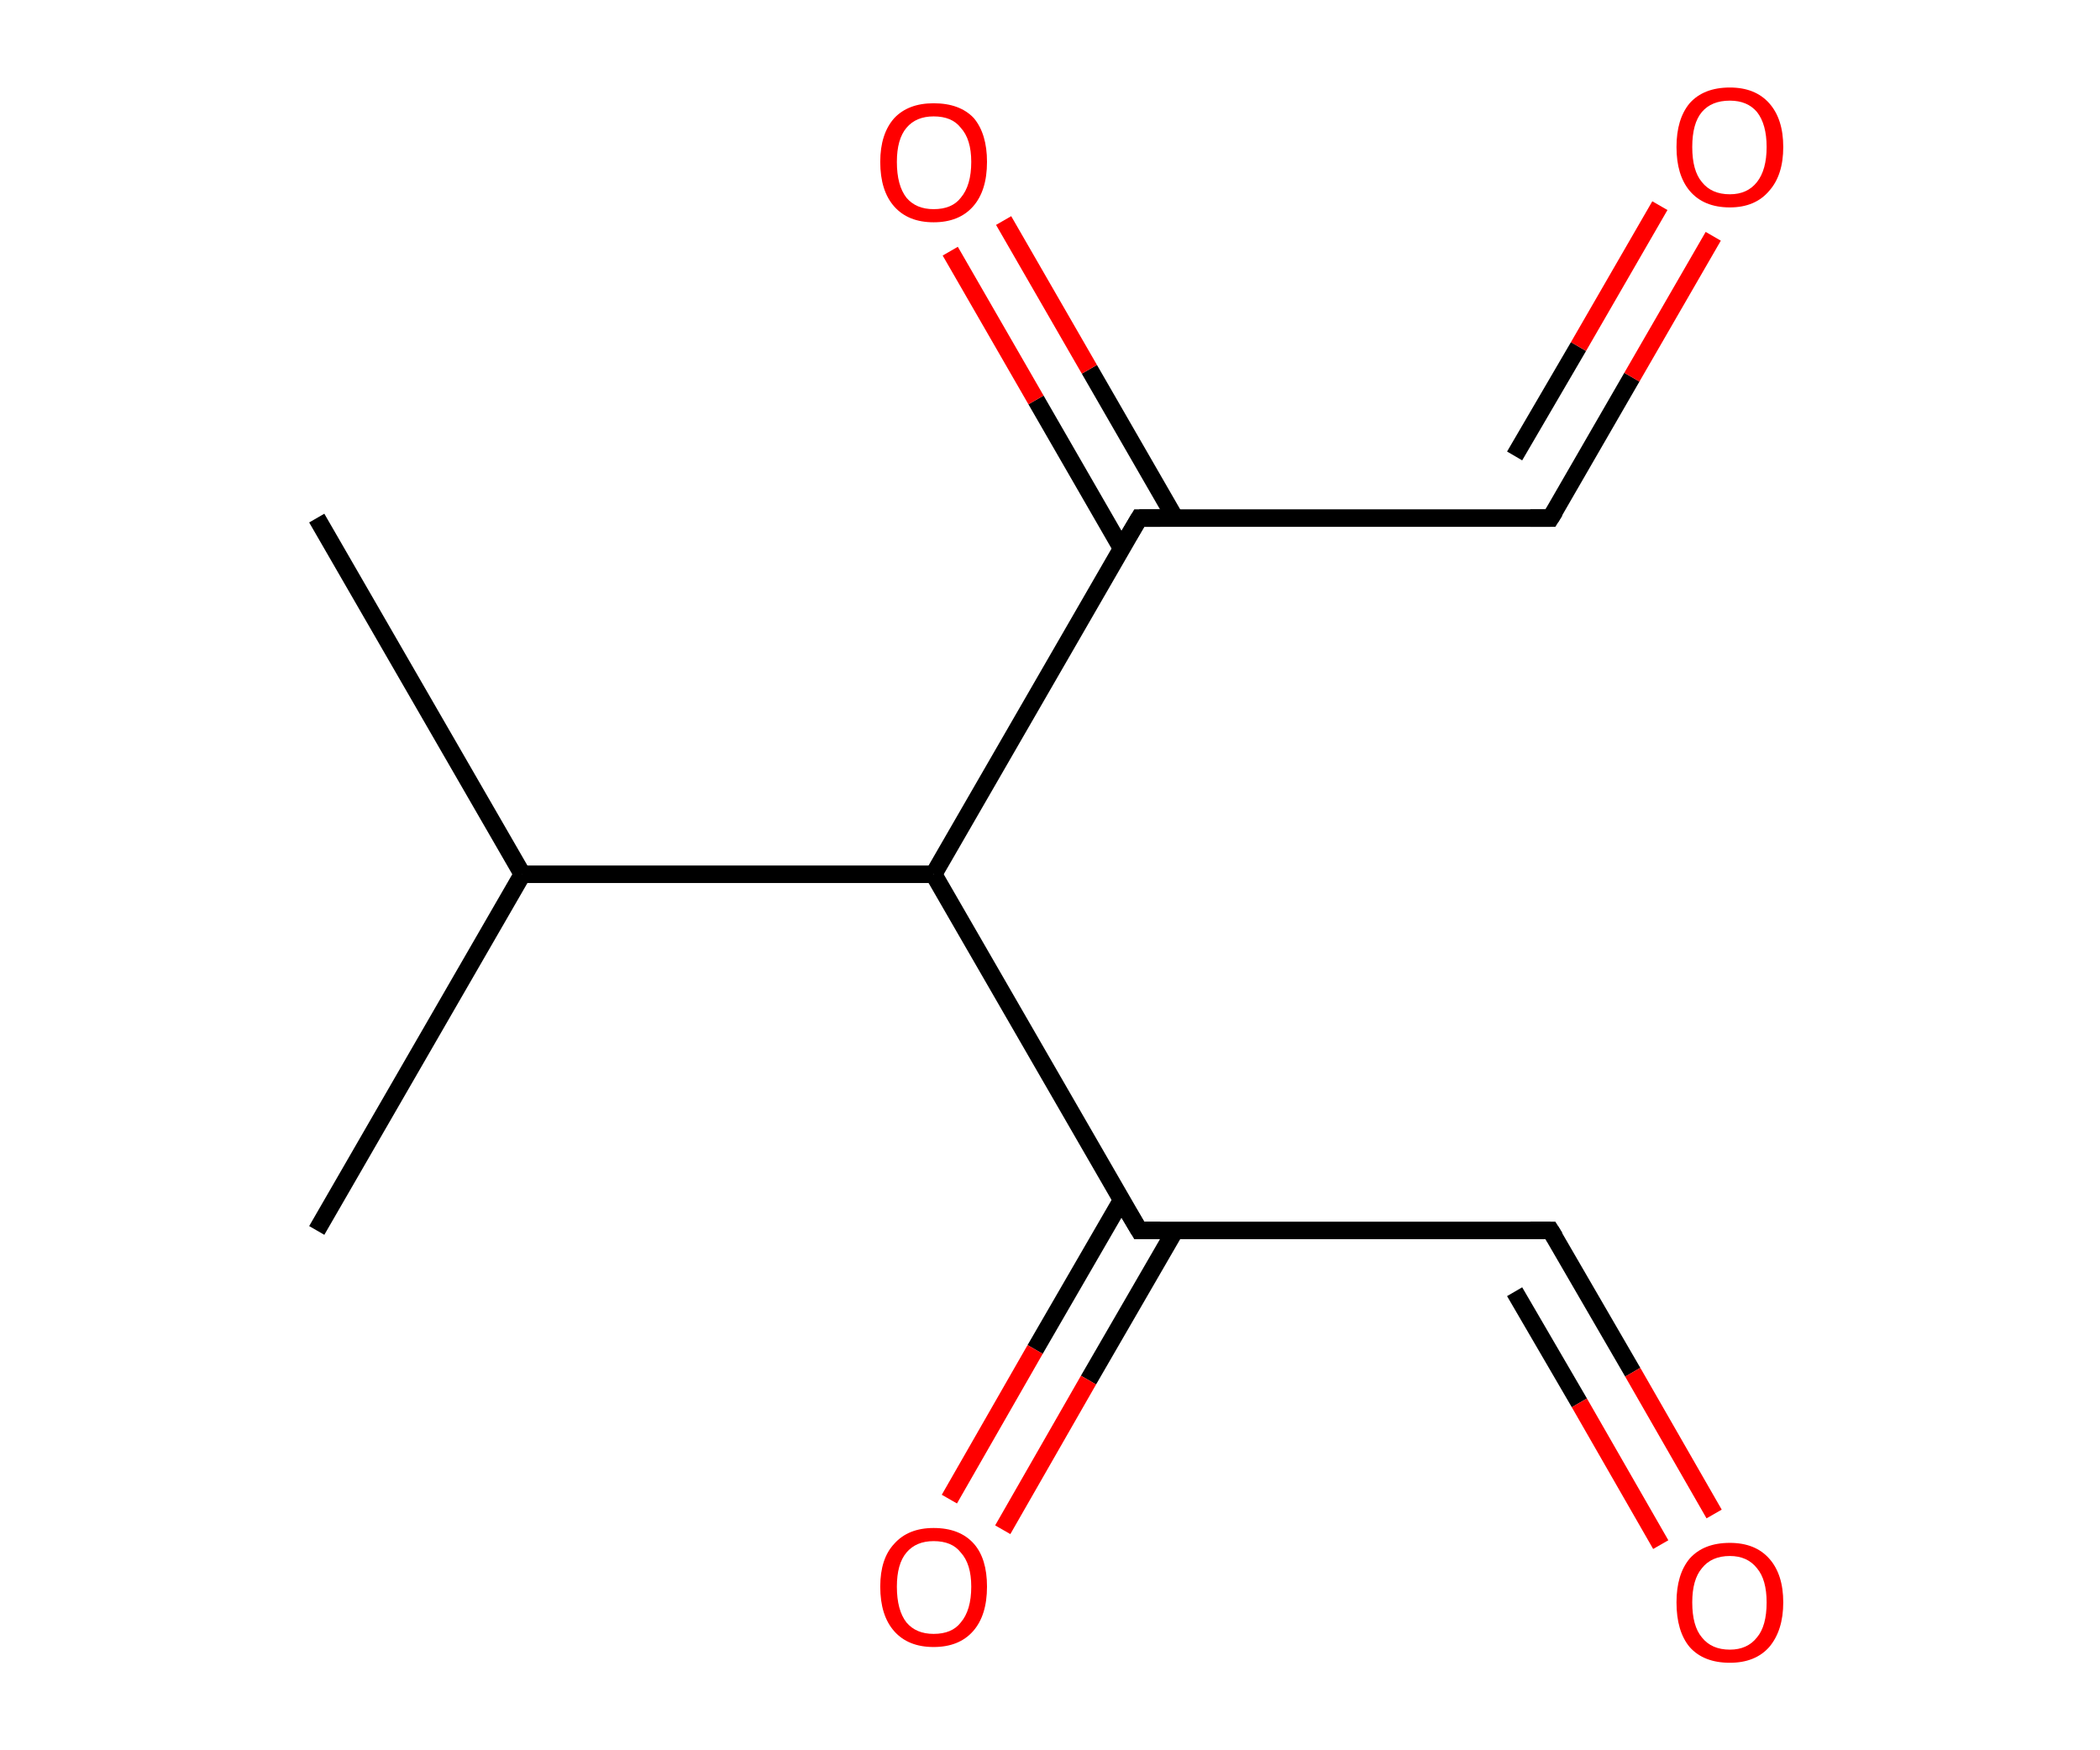 <?xml version='1.0' encoding='ASCII' standalone='yes'?>
<svg xmlns="http://www.w3.org/2000/svg" xmlns:rdkit="http://www.rdkit.org/xml" xmlns:xlink="http://www.w3.org/1999/xlink" version="1.1" baseProfile="full" xml:space="preserve" width="240px" height="200px" viewBox="0 0 240 200">
<!-- END OF HEADER -->
<rect style="opacity:1.0;fill:#FFFFFF;stroke:none" width="240.0" height="200.0" x="0.0" y="0.0"> </rect>
<path class="bond-0 atom-0 atom-1" d="M 36.2,59.2 L 59.7,99.9" style="fill:none;fill-rule:evenodd;stroke:#000000;stroke-width:2.0px;stroke-linecap:butt;stroke-linejoin:miter;stroke-opacity:1"/>
<path class="bond-1 atom-1 atom-2" d="M 59.7,99.9 L 36.2,140.6" style="fill:none;fill-rule:evenodd;stroke:#000000;stroke-width:2.0px;stroke-linecap:butt;stroke-linejoin:miter;stroke-opacity:1"/>
<path class="bond-2 atom-1 atom-3" d="M 59.7,99.9 L 106.7,99.9" style="fill:none;fill-rule:evenodd;stroke:#000000;stroke-width:2.0px;stroke-linecap:butt;stroke-linejoin:miter;stroke-opacity:1"/>
<path class="bond-3 atom-3 atom-4" d="M 106.7,99.9 L 130.2,140.6" style="fill:none;fill-rule:evenodd;stroke:#000000;stroke-width:2.0px;stroke-linecap:butt;stroke-linejoin:miter;stroke-opacity:1"/>
<path class="bond-4 atom-4 atom-5" d="M 128.2,137.1 L 118.3,154.2" style="fill:none;fill-rule:evenodd;stroke:#000000;stroke-width:2.0px;stroke-linecap:butt;stroke-linejoin:miter;stroke-opacity:1"/>
<path class="bond-4 atom-4 atom-5" d="M 118.3,154.2 L 108.5,171.3" style="fill:none;fill-rule:evenodd;stroke:#FF0000;stroke-width:2.0px;stroke-linecap:butt;stroke-linejoin:miter;stroke-opacity:1"/>
<path class="bond-4 atom-4 atom-5" d="M 134.3,140.6 L 124.4,157.7" style="fill:none;fill-rule:evenodd;stroke:#000000;stroke-width:2.0px;stroke-linecap:butt;stroke-linejoin:miter;stroke-opacity:1"/>
<path class="bond-4 atom-4 atom-5" d="M 124.4,157.7 L 114.6,174.8" style="fill:none;fill-rule:evenodd;stroke:#FF0000;stroke-width:2.0px;stroke-linecap:butt;stroke-linejoin:miter;stroke-opacity:1"/>
<path class="bond-5 atom-4 atom-6" d="M 130.2,140.6 L 177.2,140.6" style="fill:none;fill-rule:evenodd;stroke:#000000;stroke-width:2.0px;stroke-linecap:butt;stroke-linejoin:miter;stroke-opacity:1"/>
<path class="bond-6 atom-6 atom-7" d="M 177.2,140.6 L 186.6,156.8" style="fill:none;fill-rule:evenodd;stroke:#000000;stroke-width:2.0px;stroke-linecap:butt;stroke-linejoin:miter;stroke-opacity:1"/>
<path class="bond-6 atom-6 atom-7" d="M 186.6,156.8 L 195.9,173.0" style="fill:none;fill-rule:evenodd;stroke:#FF0000;stroke-width:2.0px;stroke-linecap:butt;stroke-linejoin:miter;stroke-opacity:1"/>
<path class="bond-6 atom-6 atom-7" d="M 173.1,147.6 L 180.5,160.3" style="fill:none;fill-rule:evenodd;stroke:#000000;stroke-width:2.0px;stroke-linecap:butt;stroke-linejoin:miter;stroke-opacity:1"/>
<path class="bond-6 atom-6 atom-7" d="M 180.5,160.3 L 189.8,176.5" style="fill:none;fill-rule:evenodd;stroke:#FF0000;stroke-width:2.0px;stroke-linecap:butt;stroke-linejoin:miter;stroke-opacity:1"/>
<path class="bond-7 atom-3 atom-8" d="M 106.7,99.9 L 130.2,59.2" style="fill:none;fill-rule:evenodd;stroke:#000000;stroke-width:2.0px;stroke-linecap:butt;stroke-linejoin:miter;stroke-opacity:1"/>
<path class="bond-8 atom-8 atom-9" d="M 134.3,59.2 L 124.5,42.2" style="fill:none;fill-rule:evenodd;stroke:#000000;stroke-width:2.0px;stroke-linecap:butt;stroke-linejoin:miter;stroke-opacity:1"/>
<path class="bond-8 atom-8 atom-9" d="M 124.5,42.2 L 114.7,25.2" style="fill:none;fill-rule:evenodd;stroke:#FF0000;stroke-width:2.0px;stroke-linecap:butt;stroke-linejoin:miter;stroke-opacity:1"/>
<path class="bond-8 atom-8 atom-9" d="M 128.2,62.7 L 118.4,45.7" style="fill:none;fill-rule:evenodd;stroke:#000000;stroke-width:2.0px;stroke-linecap:butt;stroke-linejoin:miter;stroke-opacity:1"/>
<path class="bond-8 atom-8 atom-9" d="M 118.4,45.7 L 108.6,28.7" style="fill:none;fill-rule:evenodd;stroke:#FF0000;stroke-width:2.0px;stroke-linecap:butt;stroke-linejoin:miter;stroke-opacity:1"/>
<path class="bond-9 atom-8 atom-10" d="M 130.2,59.2 L 177.2,59.2" style="fill:none;fill-rule:evenodd;stroke:#000000;stroke-width:2.0px;stroke-linecap:butt;stroke-linejoin:miter;stroke-opacity:1"/>
<path class="bond-10 atom-10 atom-11" d="M 177.2,59.2 L 186.5,43.1" style="fill:none;fill-rule:evenodd;stroke:#000000;stroke-width:2.0px;stroke-linecap:butt;stroke-linejoin:miter;stroke-opacity:1"/>
<path class="bond-10 atom-10 atom-11" d="M 186.5,43.1 L 195.8,27.0" style="fill:none;fill-rule:evenodd;stroke:#FF0000;stroke-width:2.0px;stroke-linecap:butt;stroke-linejoin:miter;stroke-opacity:1"/>
<path class="bond-10 atom-10 atom-11" d="M 173.1,52.1 L 180.4,39.6" style="fill:none;fill-rule:evenodd;stroke:#000000;stroke-width:2.0px;stroke-linecap:butt;stroke-linejoin:miter;stroke-opacity:1"/>
<path class="bond-10 atom-10 atom-11" d="M 180.4,39.6 L 189.7,23.5" style="fill:none;fill-rule:evenodd;stroke:#FF0000;stroke-width:2.0px;stroke-linecap:butt;stroke-linejoin:miter;stroke-opacity:1"/>
<path d="M 129.0,138.6 L 130.2,140.6 L 132.6,140.6" style="fill:none;stroke:#000000;stroke-width:2.0px;stroke-linecap:butt;stroke-linejoin:miter;stroke-opacity:1;"/>
<path d="M 174.9,140.6 L 177.2,140.6 L 177.7,141.4" style="fill:none;stroke:#000000;stroke-width:2.0px;stroke-linecap:butt;stroke-linejoin:miter;stroke-opacity:1;"/>
<path d="M 129.0,61.2 L 130.2,59.2 L 132.6,59.2" style="fill:none;stroke:#000000;stroke-width:2.0px;stroke-linecap:butt;stroke-linejoin:miter;stroke-opacity:1;"/>
<path d="M 174.9,59.2 L 177.2,59.2 L 177.7,58.4" style="fill:none;stroke:#000000;stroke-width:2.0px;stroke-linecap:butt;stroke-linejoin:miter;stroke-opacity:1;"/>
<path class="atom-5" d="M 100.6 181.3 Q 100.6 178.1, 102.2 176.4 Q 103.8 174.6, 106.7 174.6 Q 109.7 174.6, 111.3 176.4 Q 112.8 178.1, 112.8 181.3 Q 112.8 184.6, 111.2 186.4 Q 109.6 188.2, 106.7 188.2 Q 103.8 188.2, 102.2 186.4 Q 100.6 184.6, 100.6 181.3 M 106.7 186.7 Q 108.8 186.7, 109.8 185.4 Q 111.0 184.0, 111.0 181.3 Q 111.0 178.7, 109.8 177.4 Q 108.8 176.1, 106.7 176.1 Q 104.7 176.1, 103.6 177.4 Q 102.5 178.7, 102.5 181.3 Q 102.5 184.0, 103.6 185.4 Q 104.7 186.7, 106.7 186.7 " fill="#FF0000"/>
<path class="atom-7" d="M 191.6 183.1 Q 191.6 179.9, 193.1 178.1 Q 194.7 176.3, 197.7 176.3 Q 200.6 176.3, 202.2 178.1 Q 203.8 179.9, 203.8 183.1 Q 203.8 186.3, 202.2 188.2 Q 200.6 190.0, 197.7 190.0 Q 194.7 190.0, 193.1 188.2 Q 191.6 186.4, 191.6 183.1 M 197.7 188.5 Q 199.7 188.5, 200.8 187.1 Q 201.9 185.8, 201.9 183.1 Q 201.9 180.5, 200.8 179.2 Q 199.7 177.8, 197.7 177.8 Q 195.6 177.8, 194.5 179.2 Q 193.4 180.5, 193.4 183.1 Q 193.4 185.8, 194.5 187.1 Q 195.6 188.5, 197.7 188.5 " fill="#FF0000"/>
<path class="atom-9" d="M 100.6 18.5 Q 100.6 15.3, 102.2 13.5 Q 103.8 11.8, 106.7 11.8 Q 109.7 11.8, 111.3 13.5 Q 112.8 15.3, 112.8 18.5 Q 112.8 21.8, 111.2 23.6 Q 109.6 25.4, 106.7 25.4 Q 103.8 25.4, 102.2 23.6 Q 100.6 21.8, 100.6 18.5 M 106.7 23.9 Q 108.8 23.9, 109.8 22.6 Q 111.0 21.2, 111.0 18.5 Q 111.0 15.9, 109.8 14.6 Q 108.8 13.3, 106.7 13.3 Q 104.7 13.3, 103.6 14.6 Q 102.5 15.9, 102.5 18.5 Q 102.5 21.2, 103.6 22.6 Q 104.7 23.9, 106.7 23.9 " fill="#FF0000"/>
<path class="atom-11" d="M 191.6 16.8 Q 191.6 13.6, 193.1 11.8 Q 194.7 10.0, 197.7 10.0 Q 200.6 10.0, 202.2 11.8 Q 203.8 13.6, 203.8 16.8 Q 203.8 20.0, 202.2 21.8 Q 200.6 23.7, 197.7 23.7 Q 194.7 23.7, 193.1 21.8 Q 191.6 20.0, 191.6 16.8 M 197.7 22.2 Q 199.7 22.2, 200.8 20.8 Q 201.9 19.4, 201.9 16.8 Q 201.9 14.2, 200.8 12.8 Q 199.7 11.5, 197.7 11.5 Q 195.6 11.5, 194.5 12.8 Q 193.4 14.1, 193.4 16.8 Q 193.4 19.5, 194.5 20.8 Q 195.6 22.2, 197.7 22.2 " fill="#FF0000"/>
</svg>
